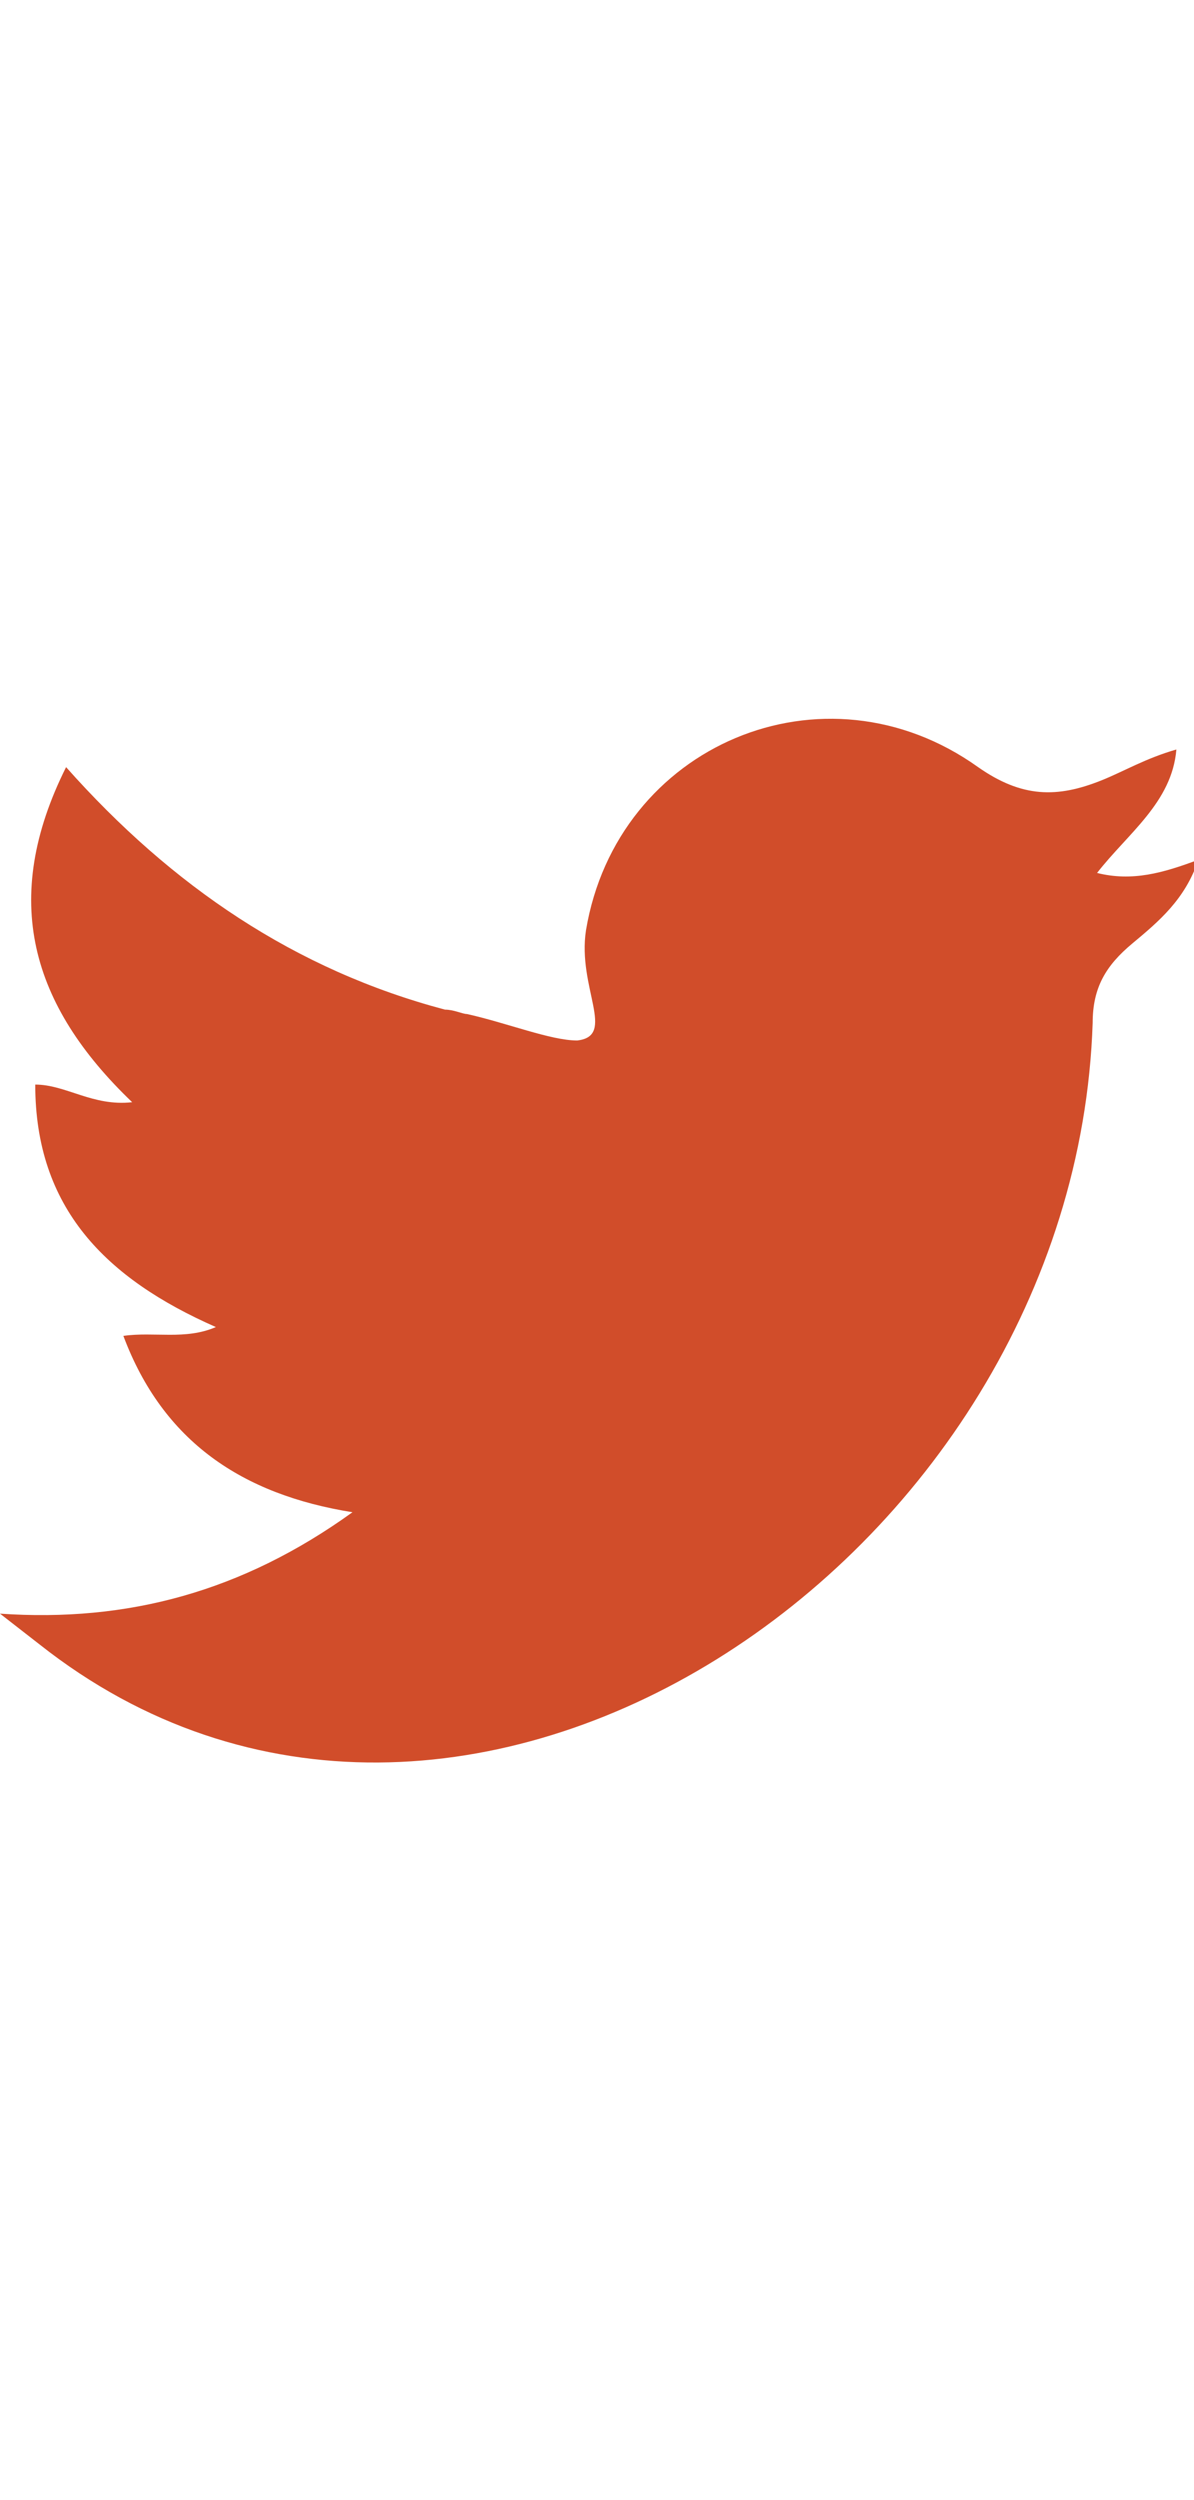 <svg xmlns="http://www.w3.org/2000/svg" viewBox="0 0 27.1 56.7"><path d="M0 36.6c2.9.2 5.5-.5 8-2.3-2.5-.4-4.3-1.6-5.2-4 .7-.1 1.4.1 2.1-.2C2.4 29 .8 27.4.8 24.6c.7 0 1.3.5 2.2.4-2.3-2.2-3-4.6-1.5-7.6 2.4 2.7 5.2 4.6 8.6 5.5.2 0 .4.1.5.1.9.2 1.9.6 2.5.6.9-.1 0-1.2.2-2.5.7-4.2 5.4-6.2 8.9-3.7 1 .7 1.8.7 2.8.3.5-.2 1-.5 1.7-.7-.1 1.2-1.1 1.9-1.8 2.8.8.2 1.5 0 2.3-.3-.3.9-.9 1.4-1.5 1.9s-.9 1-.9 1.8C24.4 35.4 10.4 44.8.9 37.3l-.9-.7" fill="#d14d2a"/></svg>